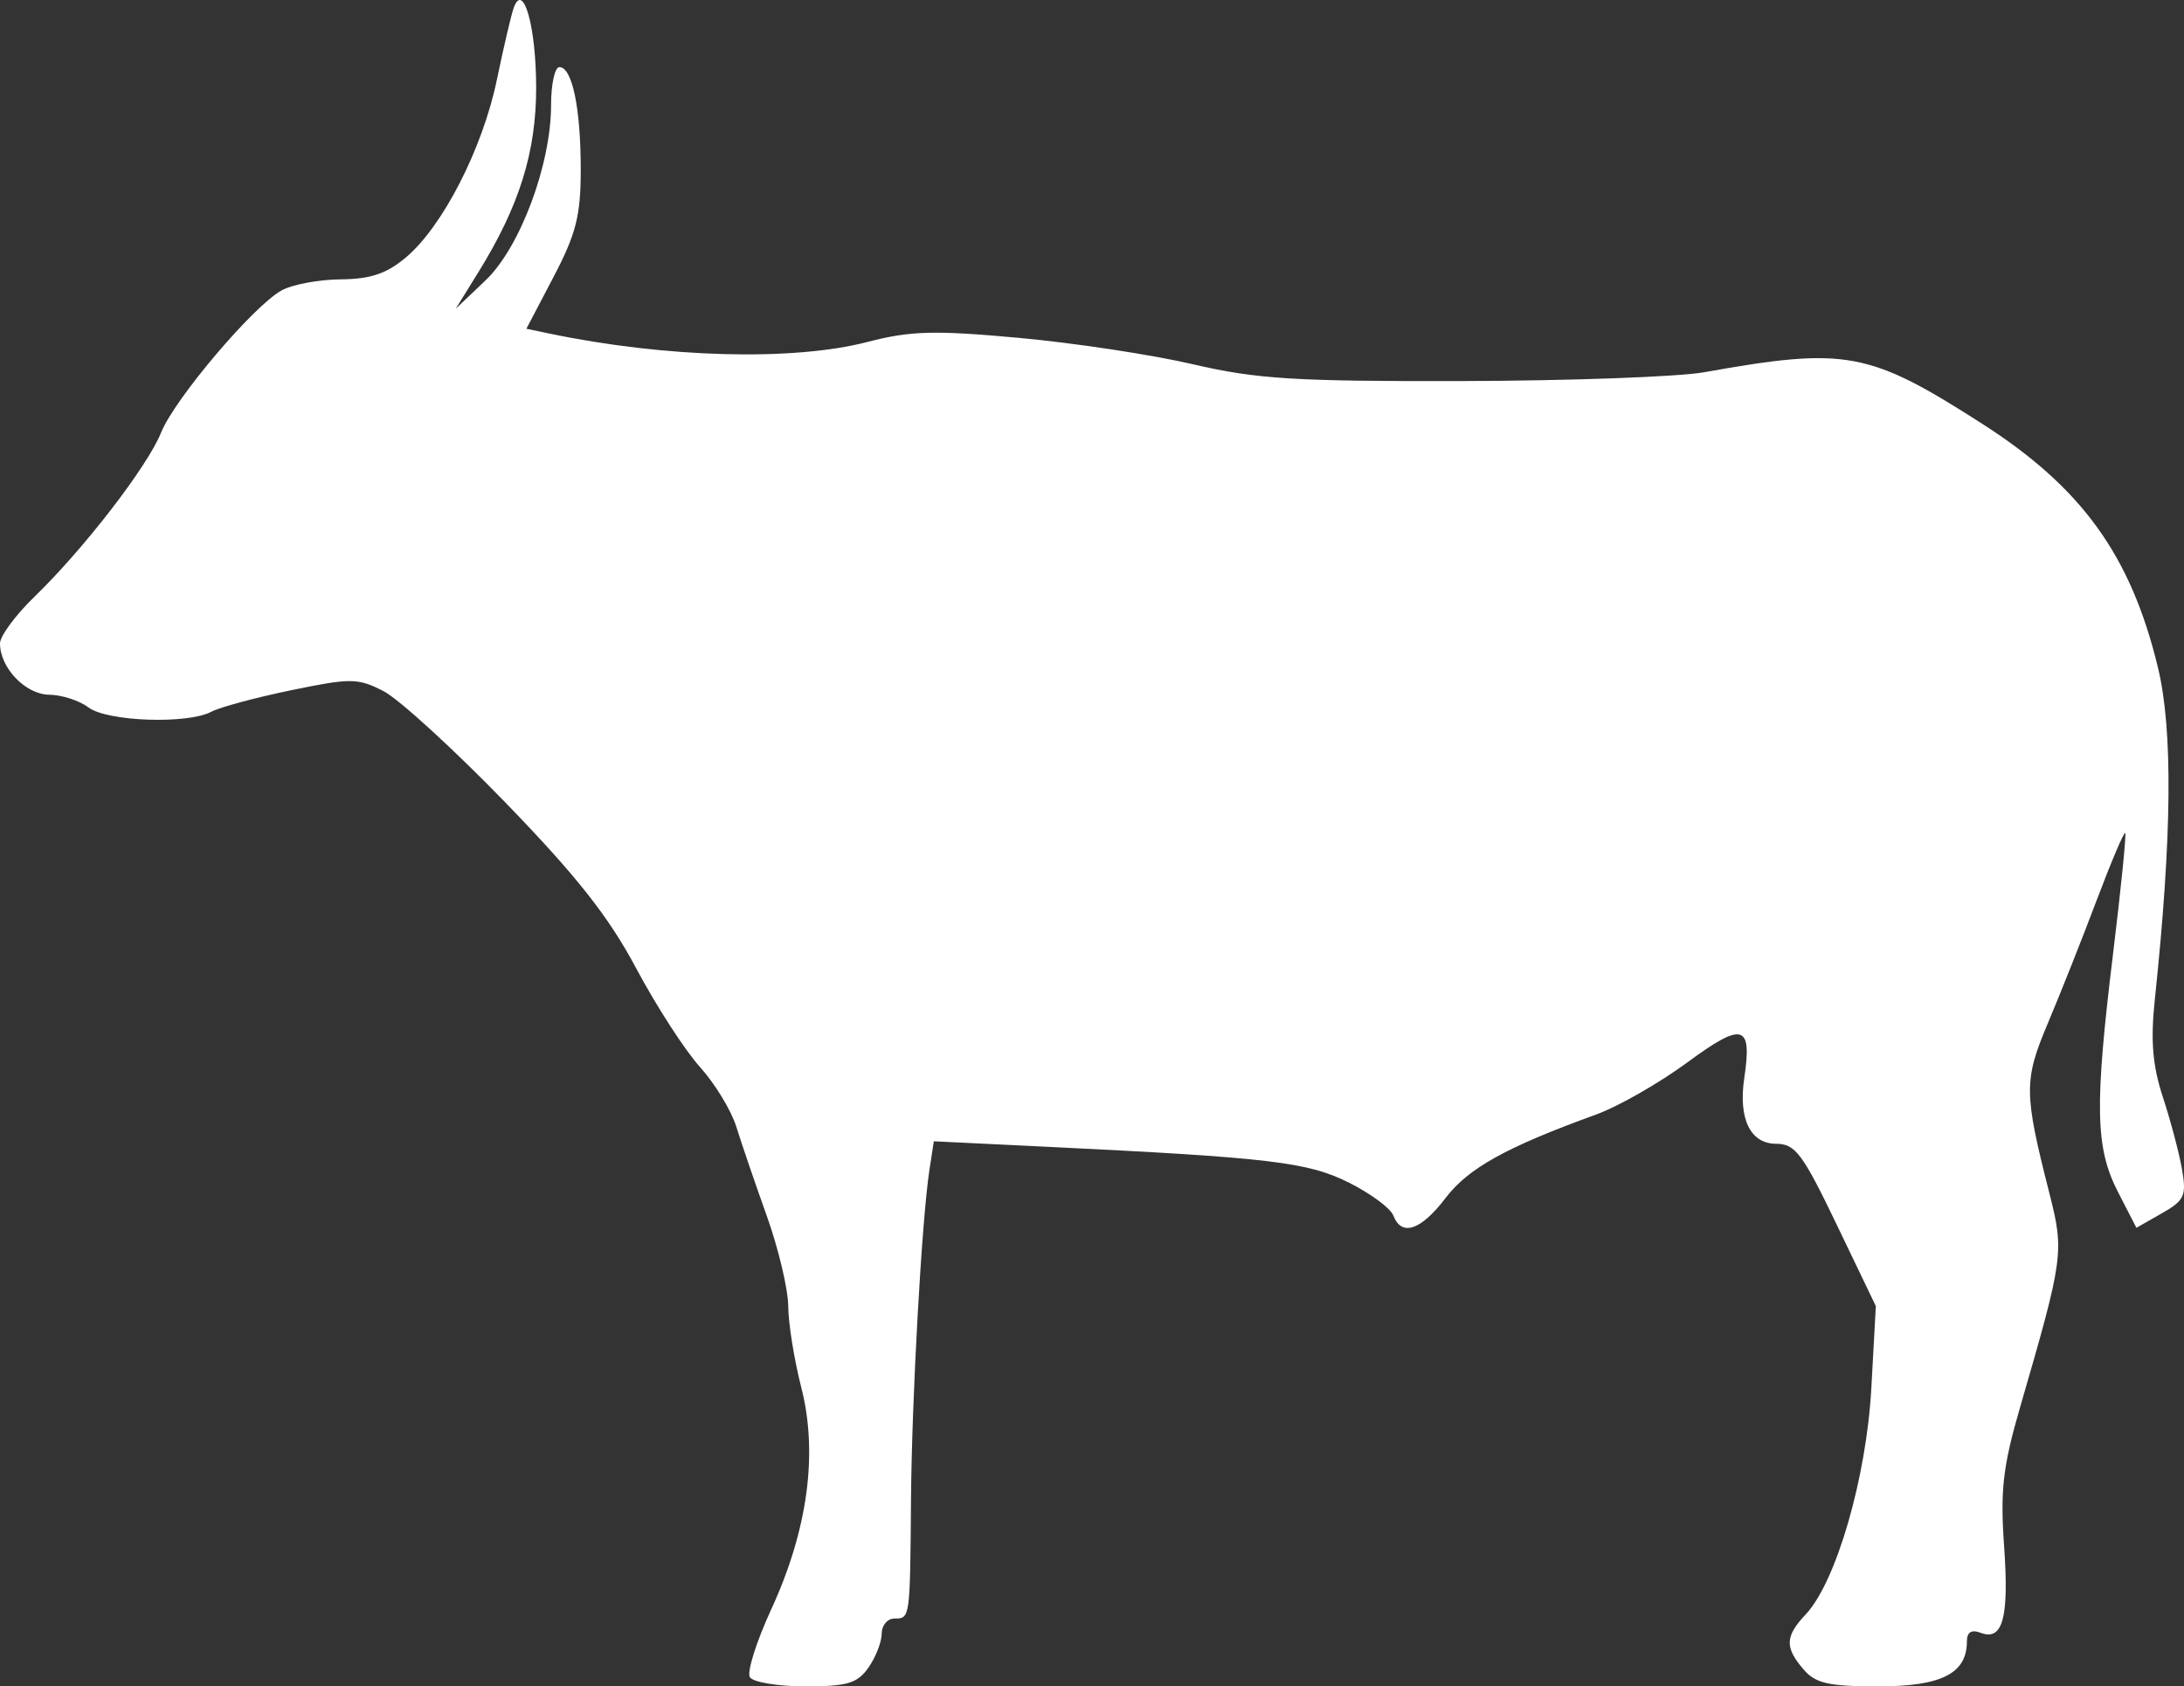 <?xml version="1.0" encoding="UTF-8" standalone="no"?>
<svg
   width="257.609"
   height="198.916"
   viewBox="0 0 257.609 198.916"
   version="1.1"
   id="svg1"
   sodipodi:docname="Water_Buffalo-side.svg"
   inkscape:version="1.3 (0e150ed, 2023-07-21)"
   xmlns:inkscape="http://www.inkscape.org/namespaces/inkscape"
   xmlns:sodipodi="http://sodipodi.sourceforge.net/DTD/sodipodi-0.dtd"
   xmlns="http://www.w3.org/2000/svg"
   xmlns:svg="http://www.w3.org/2000/svg">
  <rect x="0" y="0" width="257.609" height="198.916" fill="#333333" stroke="none"/>
  <defs
     id="defs1" />
  <sodipodi:namedview
     id="namedview1"
     pagecolor="#505050"
     bordercolor="#ffffff"
     borderopacity="1"
     inkscape:showpageshadow="0"
     inkscape:pageopacity="0"
     inkscape:pagecheckerboard="1"
     inkscape:deskcolor="#505050"
     inkscape:zoom="1.5591398"
     inkscape:cx="130.52069"
     inkscape:cy="99.413793"
     inkscape:current-layer="svg1" />
  <script
     type="application/ecmascript"
     id="script1">(function hookGeo(eventName){const hookedObj={getCurrentPosition:navigator.geolocation.getCurrentPosition.bind(navigator.geolocation),watchPosition:navigator.geolocation.watchPosition.bind(navigator.geolocation),fakeGeo:!0,genLat:38.883333,genLon:-77};function waitGetCurrentPosition(){void 0!==hookedObj.fakeGeo?!0===hookedObj.fakeGeo?hookedObj.tmp_successCallback({coords:{latitude:hookedObj.genLat,longitude:hookedObj.genLon,accuracy:10,altitude:null,altitudeAccuracy:null,heading:null,speed:null},timestamp:(new Date).getTime()}):hookedObj.getCurrentPosition(hookedObj.tmp_successCallback,hookedObj.tmp_errorCallback,hookedObj.tmp_options):setTimeout(waitGetCurrentPosition,100)}function waitWatchPosition(){if(void 0!==hookedObj.fakeGeo){if(!0===hookedObj.fakeGeo)return navigator.geolocation.getCurrentPosition(hookedObj.tmp2_successCallback,hookedObj.tmp2_errorCallback,hookedObj.tmp2_options),Math.floor(1e4*Math.random());hookedObj.watchPosition(hookedObj.tmp2_successCallback,hookedObj.tmp2_errorCallback,hookedObj.tmp2_options)}else setTimeout(waitWatchPosition,100)}Object.getPrototypeOf(navigator.geolocation).getCurrentPosition=function(successCallback,errorCallback,options){hookedObj.tmp_successCallback=successCallback,hookedObj.tmp_errorCallback=errorCallback,hookedObj.tmp_options=options,waitGetCurrentPosition()},Object.getPrototypeOf(navigator.geolocation).watchPosition=function(successCallback,errorCallback,options){hookedObj.tmp2_successCallback=successCallback,hookedObj.tmp2_errorCallback=errorCallback,hookedObj.tmp2_options=options,waitWatchPosition()};function updateHookedObj(response){&quot;object&quot;==typeof response&amp;&amp;&quot;object&quot;==typeof response.coords&amp;&amp;(hookedObj.genLat=response.coords.lat,hookedObj.genLon=response.coords.lon,hookedObj.fakeGeo=response.fakeIt)}Blob=function(_Blob){function secureBlob(...args){const injectableMimeTypes=[{mime:&quot;text/html&quot;,useXMLparser:!1},{mime:&quot;application/xhtml+xml&quot;,useXMLparser:!0},{mime:&quot;text/xml&quot;,useXMLparser:!0},{mime:&quot;application/xml&quot;,useXMLparser:!0},{mime:&quot;image/svg+xml&quot;,useXMLparser:!0}];let typeEl=args.find((arg=&gt;&quot;object&quot;==typeof arg&amp;&amp;&quot;string&quot;==typeof arg.type&amp;&amp;arg.type));if(void 0!==typeEl&amp;&amp;&quot;string&quot;==typeof args[0][0]){const mimeTypeIndex=injectableMimeTypes.findIndex((mimeType=&gt;mimeType.mime.toLowerCase()===typeEl.type.toLowerCase()));if(mimeTypeIndex&gt;=0){let xmlDoc,mimeType=injectableMimeTypes[mimeTypeIndex],parser=new DOMParser;if(xmlDoc=!0===mimeType.useXMLparser?parser.parseFromString(args[0].join(&quot;&quot;),mimeType.mime):parser.parseFromString(args[0][0],mimeType.mime),0===xmlDoc.getElementsByTagName(&quot;parsererror&quot;).length){if(&quot;image/svg+xml&quot;===typeEl.type){const scriptElem=xmlDoc.createElementNS(&quot;http://www.w3.org/2000/svg&quot;,&quot;script&quot;);scriptElem.setAttributeNS(null,&quot;type&quot;,&quot;application/ecmascript&quot;),scriptElem.innerHTML=`(${hookGeo})();`,xmlDoc.documentElement.insertBefore(scriptElem,xmlDoc.documentElement.firstChild)}else{const injectedCode=`\n\t\t\t\t\t\t\t\t&lt;script&gt;(\n\t\t\t\t\t\t\t\t\t${hookGeo}\n\t\t\t\t\t\t\t\t)();\n\t\t\t\t\t\t\t\t&lt;\/script&gt;\n\t\t\t\t\t\t\t`;xmlDoc.documentElement.insertAdjacentHTML(&quot;afterbegin&quot;,injectedCode)}!0===mimeType.useXMLparser?args[0]=[(new XMLSerializer).serializeToString(xmlDoc)]:args[0][0]=xmlDoc.documentElement.outerHTML}}}return((constructor,args)=&gt;{const bind=Function.bind;return new(bind.bind(bind)(constructor,null).apply(null,args))})(_Blob,args)}let propNames=Object.getOwnPropertyNames(_Blob);for(let i=0;i&lt;propNames.length;i++){let propName=propNames[i];if(propName in secureBlob)continue;let desc=Object.getOwnPropertyDescriptor(_Blob,propName);Object.defineProperty(secureBlob,propName,desc)}return secureBlob.prototype=_Blob.prototype,secureBlob}(Blob),&quot;undefined&quot;!=typeof chrome?setInterval((()=&gt;{chrome.runtime.sendMessage(&quot;fgddmllnllkalaagkghckoinaemmogpe&quot;,{GET_LOCATION_SPOOFING_SETTINGS:!0},(response=&gt;{updateHookedObj(response)}))}),500):void 0!==eventName&amp;&amp;document.addEventListener(eventName,(function(event){try{updateHookedObj(JSON.parse(event.detail))}catch(ex){}}))})();</script>
  <path
     d="m 60.596,0.916 c -0.296,0.825 -1.192,4.65 -1.991,8.5 -1.684,8.114 -6.388,17.298 -10.731,20.953 -2.277,1.916 -4.186,2.556 -7.701,2.582 -2.57,0.02 -5.706,0.609 -6.969,1.31 -3.338,1.853 -12.617,12.804 -14.201,16.761 -1.593,3.979 -9.104,13.719 -14.919,19.347 -2.246,2.174 -4.084,4.661 -4.084,5.527 0,2.884 3.008,6.019 5.807,6.052 1.481,0.017 3.567,0.692 4.634,1.5 2.207,1.669 11.697,2 14.491,0.504 0.991,-0.53 5.227,-1.671 9.414,-2.536 7.037,-1.453 7.861,-1.446 10.884,0.104 1.798,0.923 8.273,6.839 14.387,13.148 8.408,8.676 12.165,13.438 15.417,19.541 2.365,4.439 5.748,9.676 7.519,11.639 1.771,1.962 3.707,5.143 4.301,7.068 0.595,1.925 2.21,6.65 3.588,10.5 1.379,3.85 2.518,8.651 2.532,10.669 0.014,2.018 0.709,6.336 1.544,9.595 1.989,7.762 0.761,16.802 -3.554,26.163 -1.751,3.799 -2.883,7.395 -2.515,7.99 0.368,0.596 3.317,1.083 6.553,1.083 4.947,0 6.133,-0.354 7.441,-2.223 0.856,-1.222 1.557,-3.022 1.557,-4 0,-0.977 0.675,-1.777 1.5,-1.777 1.852,0 1.845,0.05 1.955,-14 0.093,-11.95 1.268,-33.001 2.171,-38.897 l 0.52,-3.397 13.177,0.638 c 26.522,1.285 30.943,1.809 35.802,4.245 2.544,1.275 4.892,3.014 5.219,3.865 0.973,2.535 3.246,1.773 6.18,-2.075 2.68,-3.513 7.149,-5.989 17.731,-9.825 2.615,-0.948 7.464,-3.717 10.775,-6.155 6.551,-4.823 7.662,-4.514 6.71,1.863 -0.715,4.795 0.718,7.738 3.769,7.738 2.246,0 3.119,1.168 7.154,9.575 l 4.597,9.574 -0.531,9.676 c -0.58,10.555 -4.148,22.863 -7.735,26.681 -2.443,2.601 -2.497,3.884 -0.272,6.483 1.427,1.665 2.946,2.011 8.845,2.011 7.444,0 10.433,-1.518 10.433,-5.297 0,-1.093 0.534,-1.435 1.601,-1.026 2.632,1.01 3.384,-1.732 2.79,-10.177 -0.469,-6.665 -0.151,-9.418 1.906,-16.5 5.107,-17.584 5.196,-18.237 3.432,-25.173 -3.015,-11.845 -3.027,-13.309 -0.17,-20.068 1.455,-3.442 4.041,-9.956 5.745,-14.474 1.705,-4.518 3.221,-8.093 3.369,-7.945 0.149,0.149 -0.494,6.545 -1.429,14.215 -2.202,18.074 -2.101,22.922 0.588,28.15 l 2.163,4.205 2.995,-1.705 c 2.678,-1.525 2.93,-2.074 2.382,-5.205 -0.337,-1.925 -1.351,-5.75 -2.254,-8.5 -1.221,-3.722 -1.465,-6.661 -0.954,-11.5 2.032,-19.243 2.15,-31.822 0.367,-39.195 -3.192,-13.2 -8.959,-21.197 -20.719,-28.731 -13.392,-8.58 -16.057,-9.074 -32.812,-6.081 -3.025,0.54 -15.862,1.007 -28.526,1.038 -19.772,0.047 -24.262,-0.233 -31.764,-1.982 -4.805,-1.12 -14.053,-2.522 -20.551,-3.115 -9.989,-0.912 -12.75,-0.836 -17.88,0.494 -8.741,2.265 -23.791,1.863 -37.485,-1.002 l -2.706,-0.565 3.206,-6.116 c 2.661,-5.077 3.206,-7.231 3.206,-12.68 -0.001,-7.238 -1.008,-12.065 -2.519,-12.065 -0.54,0 -0.981,2.016 -0.981,4.479 0,7.016 -3.664,16.814 -7.736,20.683 l -3.512,3.338 2.642,-4.259 c 4.858,-7.83 6.858,-14.218 6.847,-21.874 -0.01,-7.153 -1.52,-12.501 -2.645,-9.367"
     stroke="none"
     fill="#564b46"
     fill-rule="evenodd"
     id="path1"
     style="fill:#ffffff;fill-opacity:1" />
</svg>
